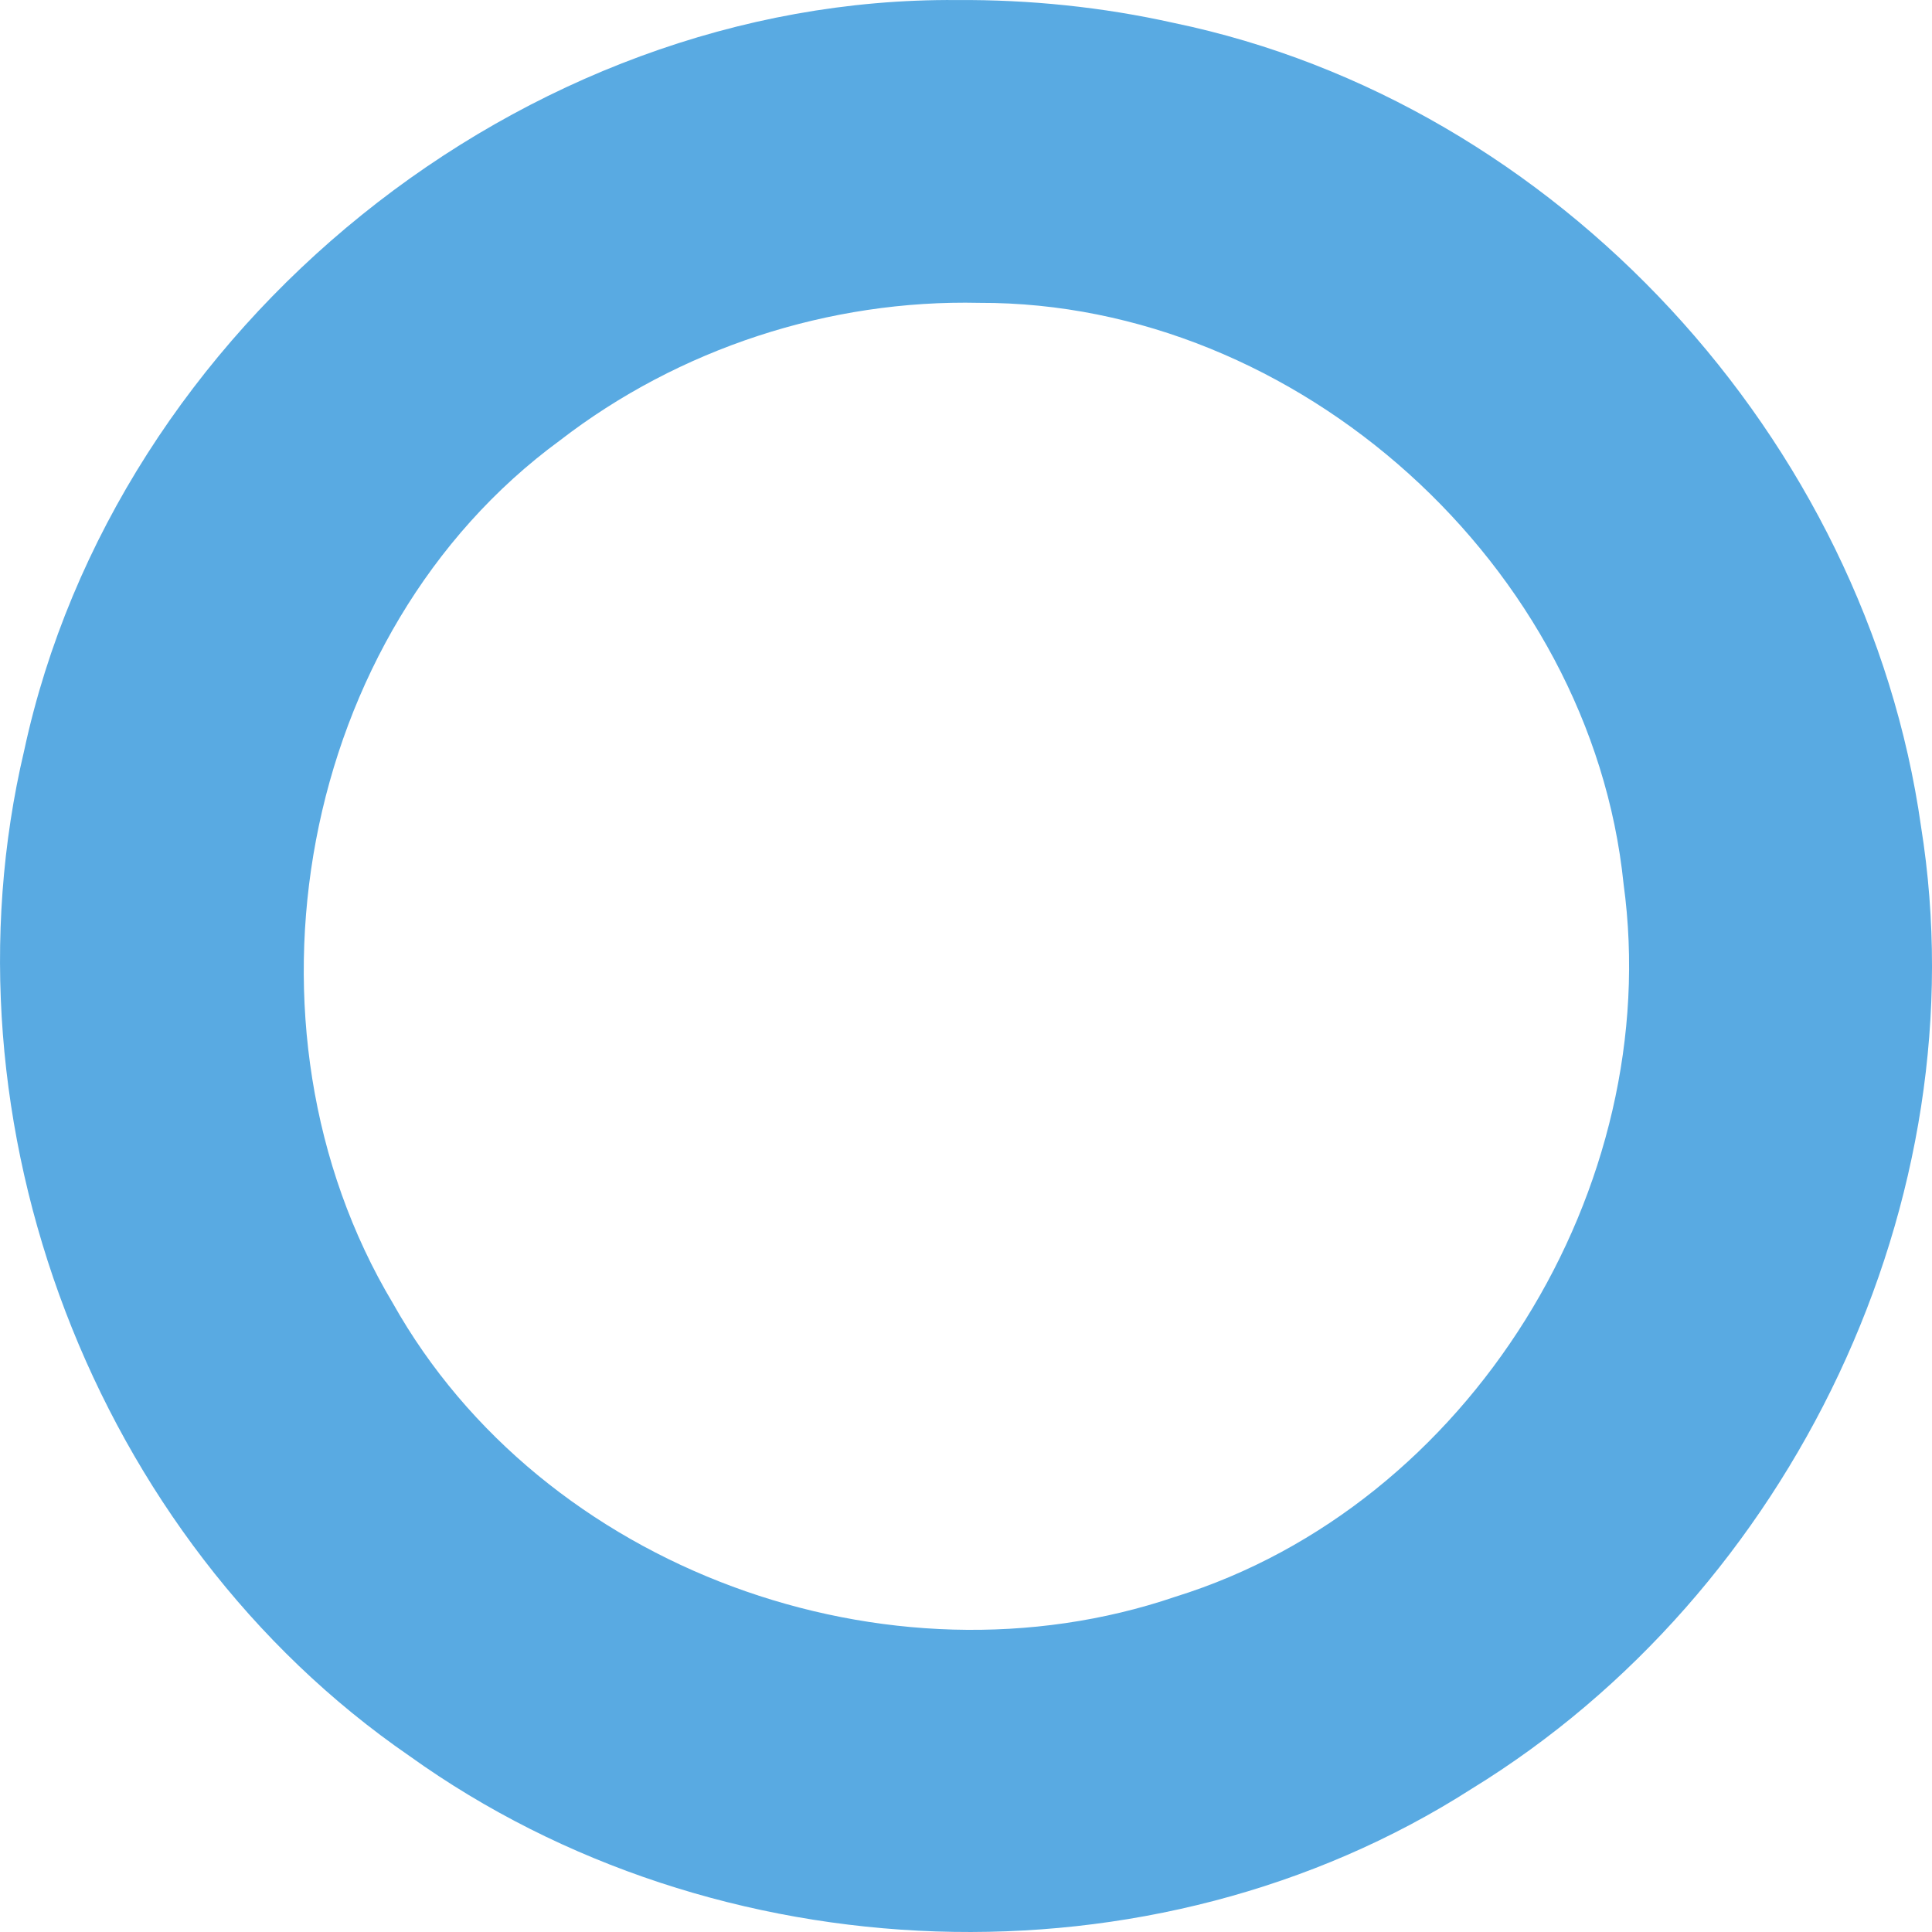 <svg width="45" height="45" viewBox="0 0 45 45" fill="none" xmlns="http://www.w3.org/2000/svg">
<path d="M22.276 0.001C12.17 -0.075 2.69 7.596 0.564 17.478C-1.487 26.159 2.185 35.841 9.538 40.901C16.676 46.021 26.849 46.422 34.274 41.667C41.74 37.089 46.137 27.948 44.744 19.248C43.468 10.23 36.274 2.388 27.34 0.534C25.68 0.163 23.977 -0.011 22.276 0.001ZM22.812 7.054C30.238 7.031 37.059 13.185 37.816 20.587C38.782 27.662 34.226 35.063 27.377 37.191C20.692 39.468 12.632 36.562 9.149 30.352C5.296 23.911 6.935 14.731 13.041 10.259C15.81 8.119 19.316 6.974 22.812 7.054Z" fill="#59AAE2"/>
</svg>
